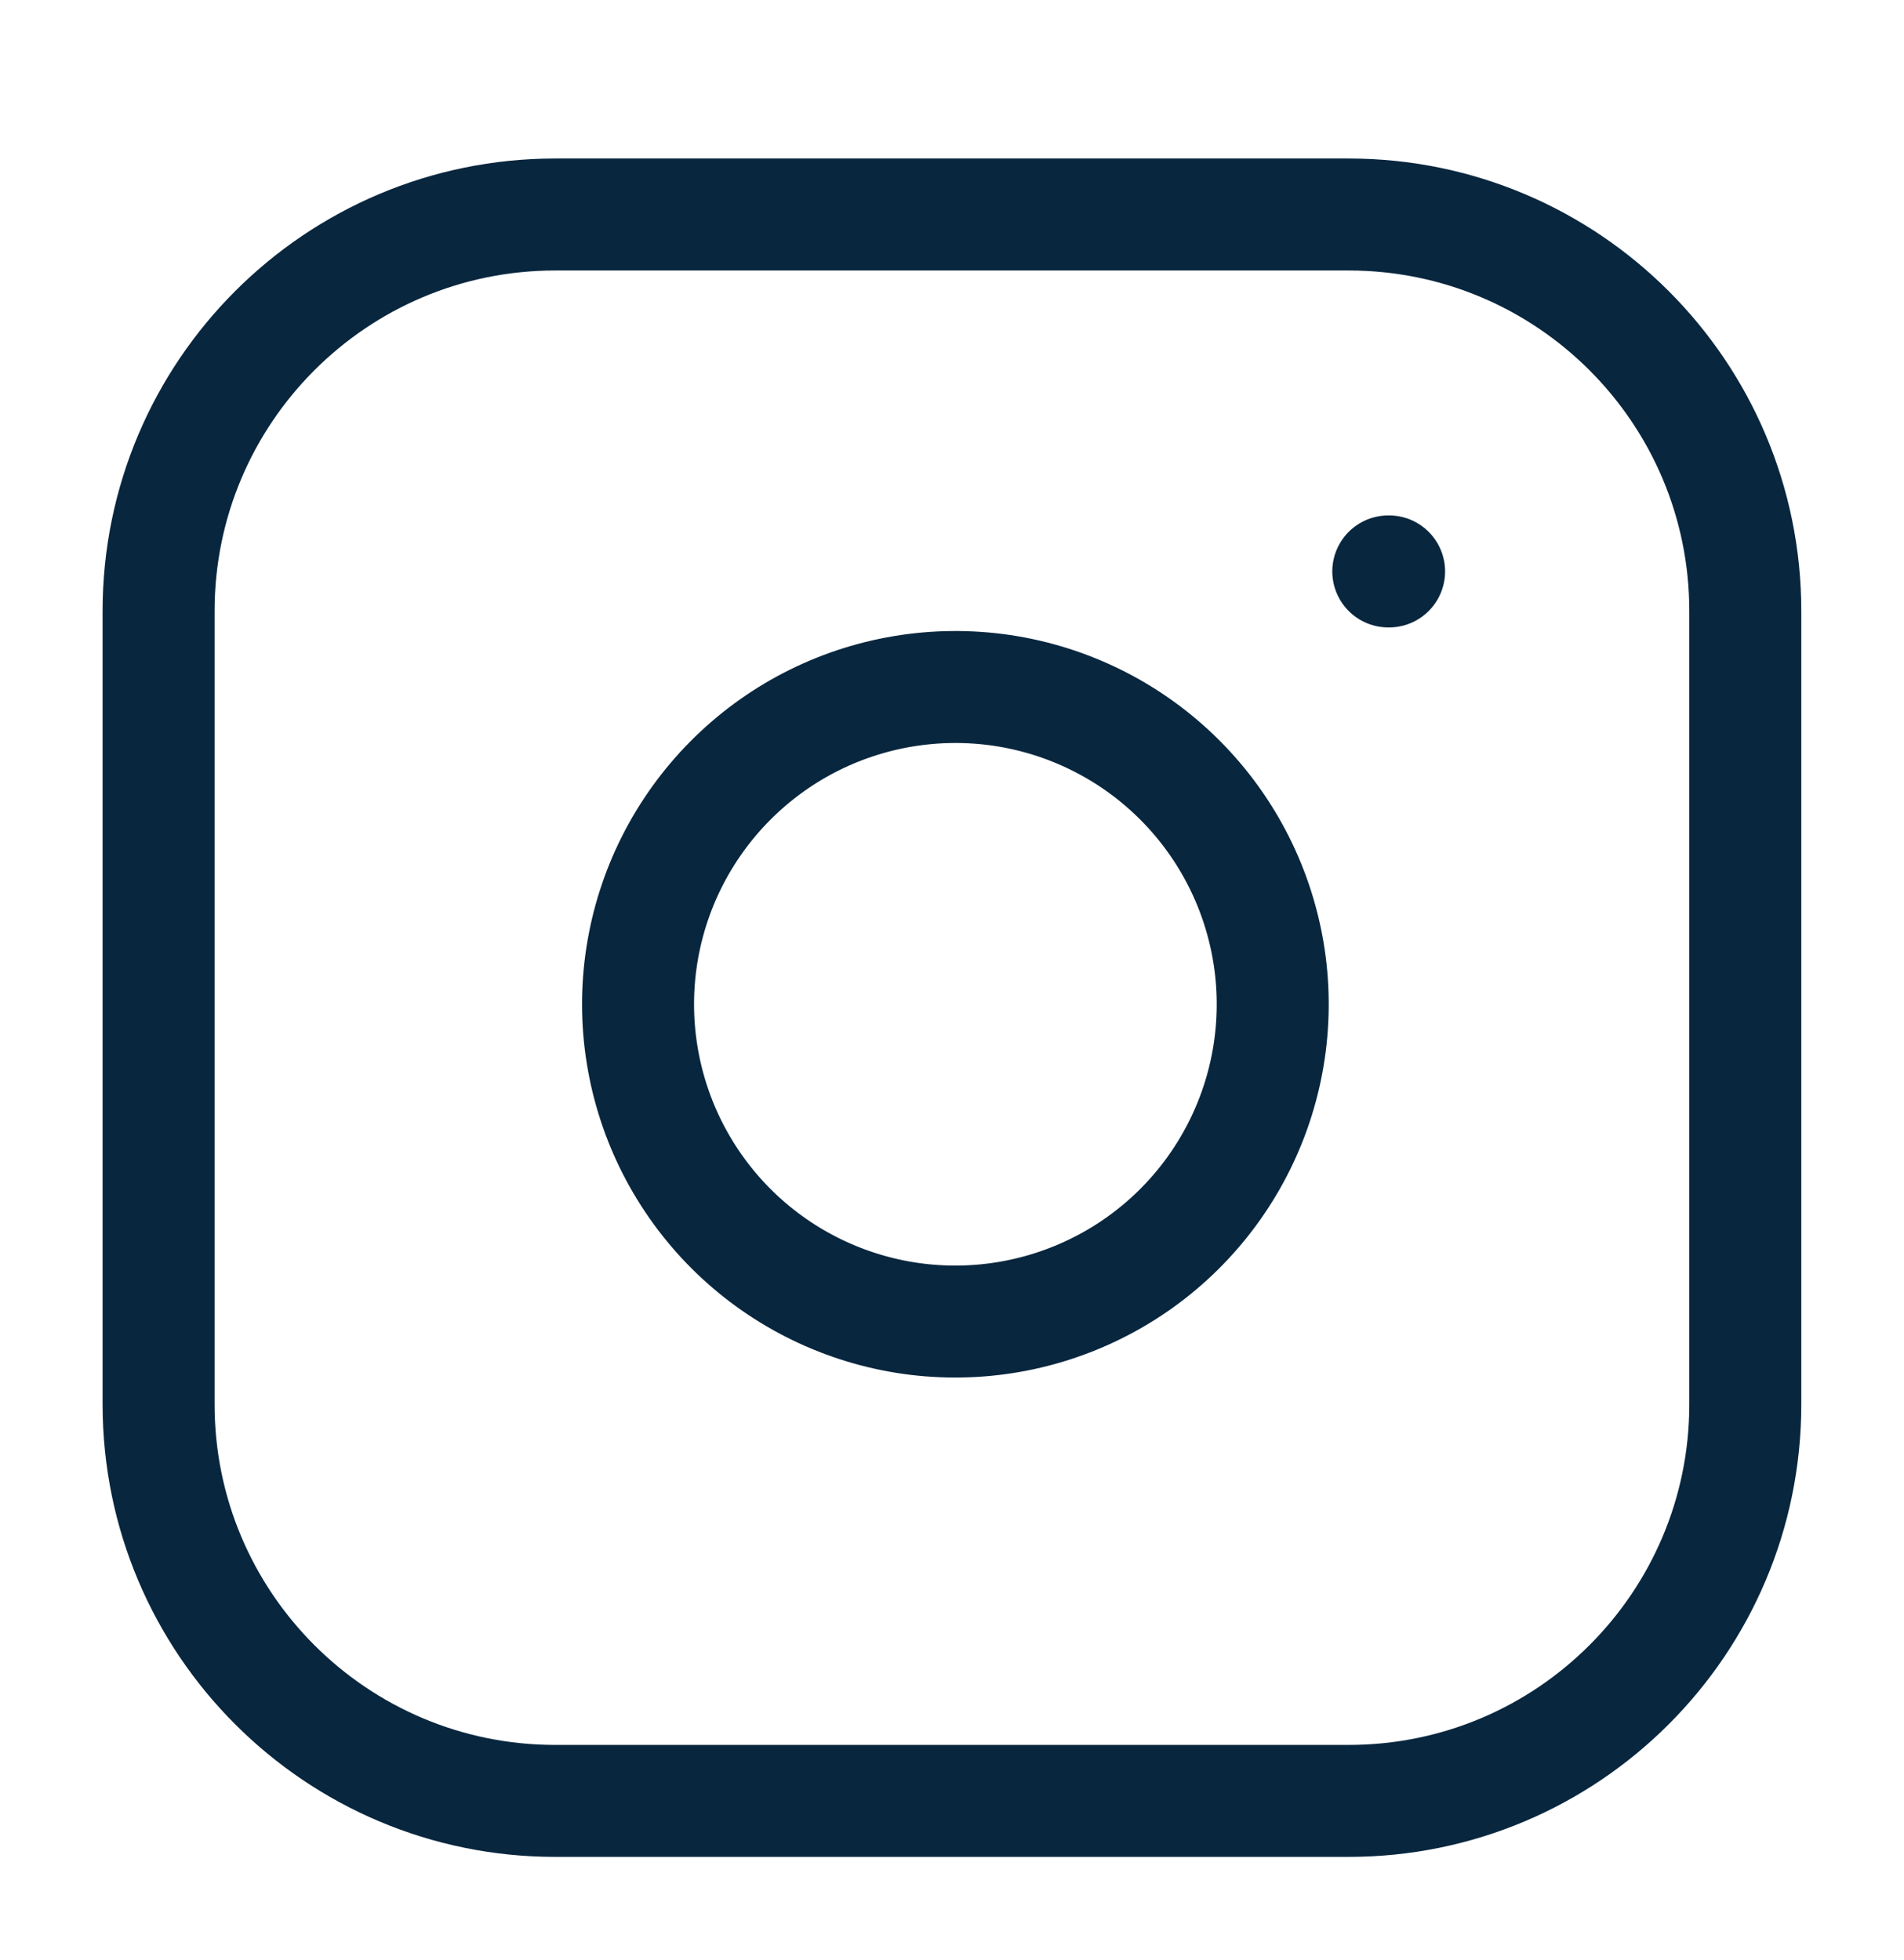 <svg width="34" height="35" viewBox="0 0 34 35" fill="none" xmlns="http://www.w3.org/2000/svg">
<path d="M24.082 3.831H9.916C6.004 3.831 2.832 7.003 2.832 10.915V25.081C2.832 28.993 6.004 32.165 9.916 32.165H24.082C27.994 32.165 31.166 28.993 31.166 25.081V10.915C31.166 7.003 27.994 3.831 24.082 3.831Z" stroke="#08263E" stroke-width="2" stroke-linecap="round" stroke-linejoin="round"/>
<path d="M22.666 17.106C22.841 18.285 22.639 19.489 22.09 20.547C21.541 21.605 20.673 22.463 19.608 22.998C18.543 23.534 17.337 23.721 16.16 23.532C14.983 23.342 13.896 22.787 13.053 21.944C12.211 21.101 11.655 20.014 11.466 18.837C11.276 17.66 11.463 16.454 11.999 15.389C12.535 14.325 13.393 13.456 14.45 12.907C15.508 12.358 16.712 12.157 17.892 12.331C19.094 12.51 20.208 13.07 21.067 13.93C21.927 14.79 22.487 15.903 22.666 17.106Z" stroke="#08263E" stroke-width="2" stroke-linecap="round" stroke-linejoin="round"/>
<path d="M24.791 10.206H24.805" stroke="#08263E" stroke-width="2" stroke-linecap="round" stroke-linejoin="round"/>
</svg>
